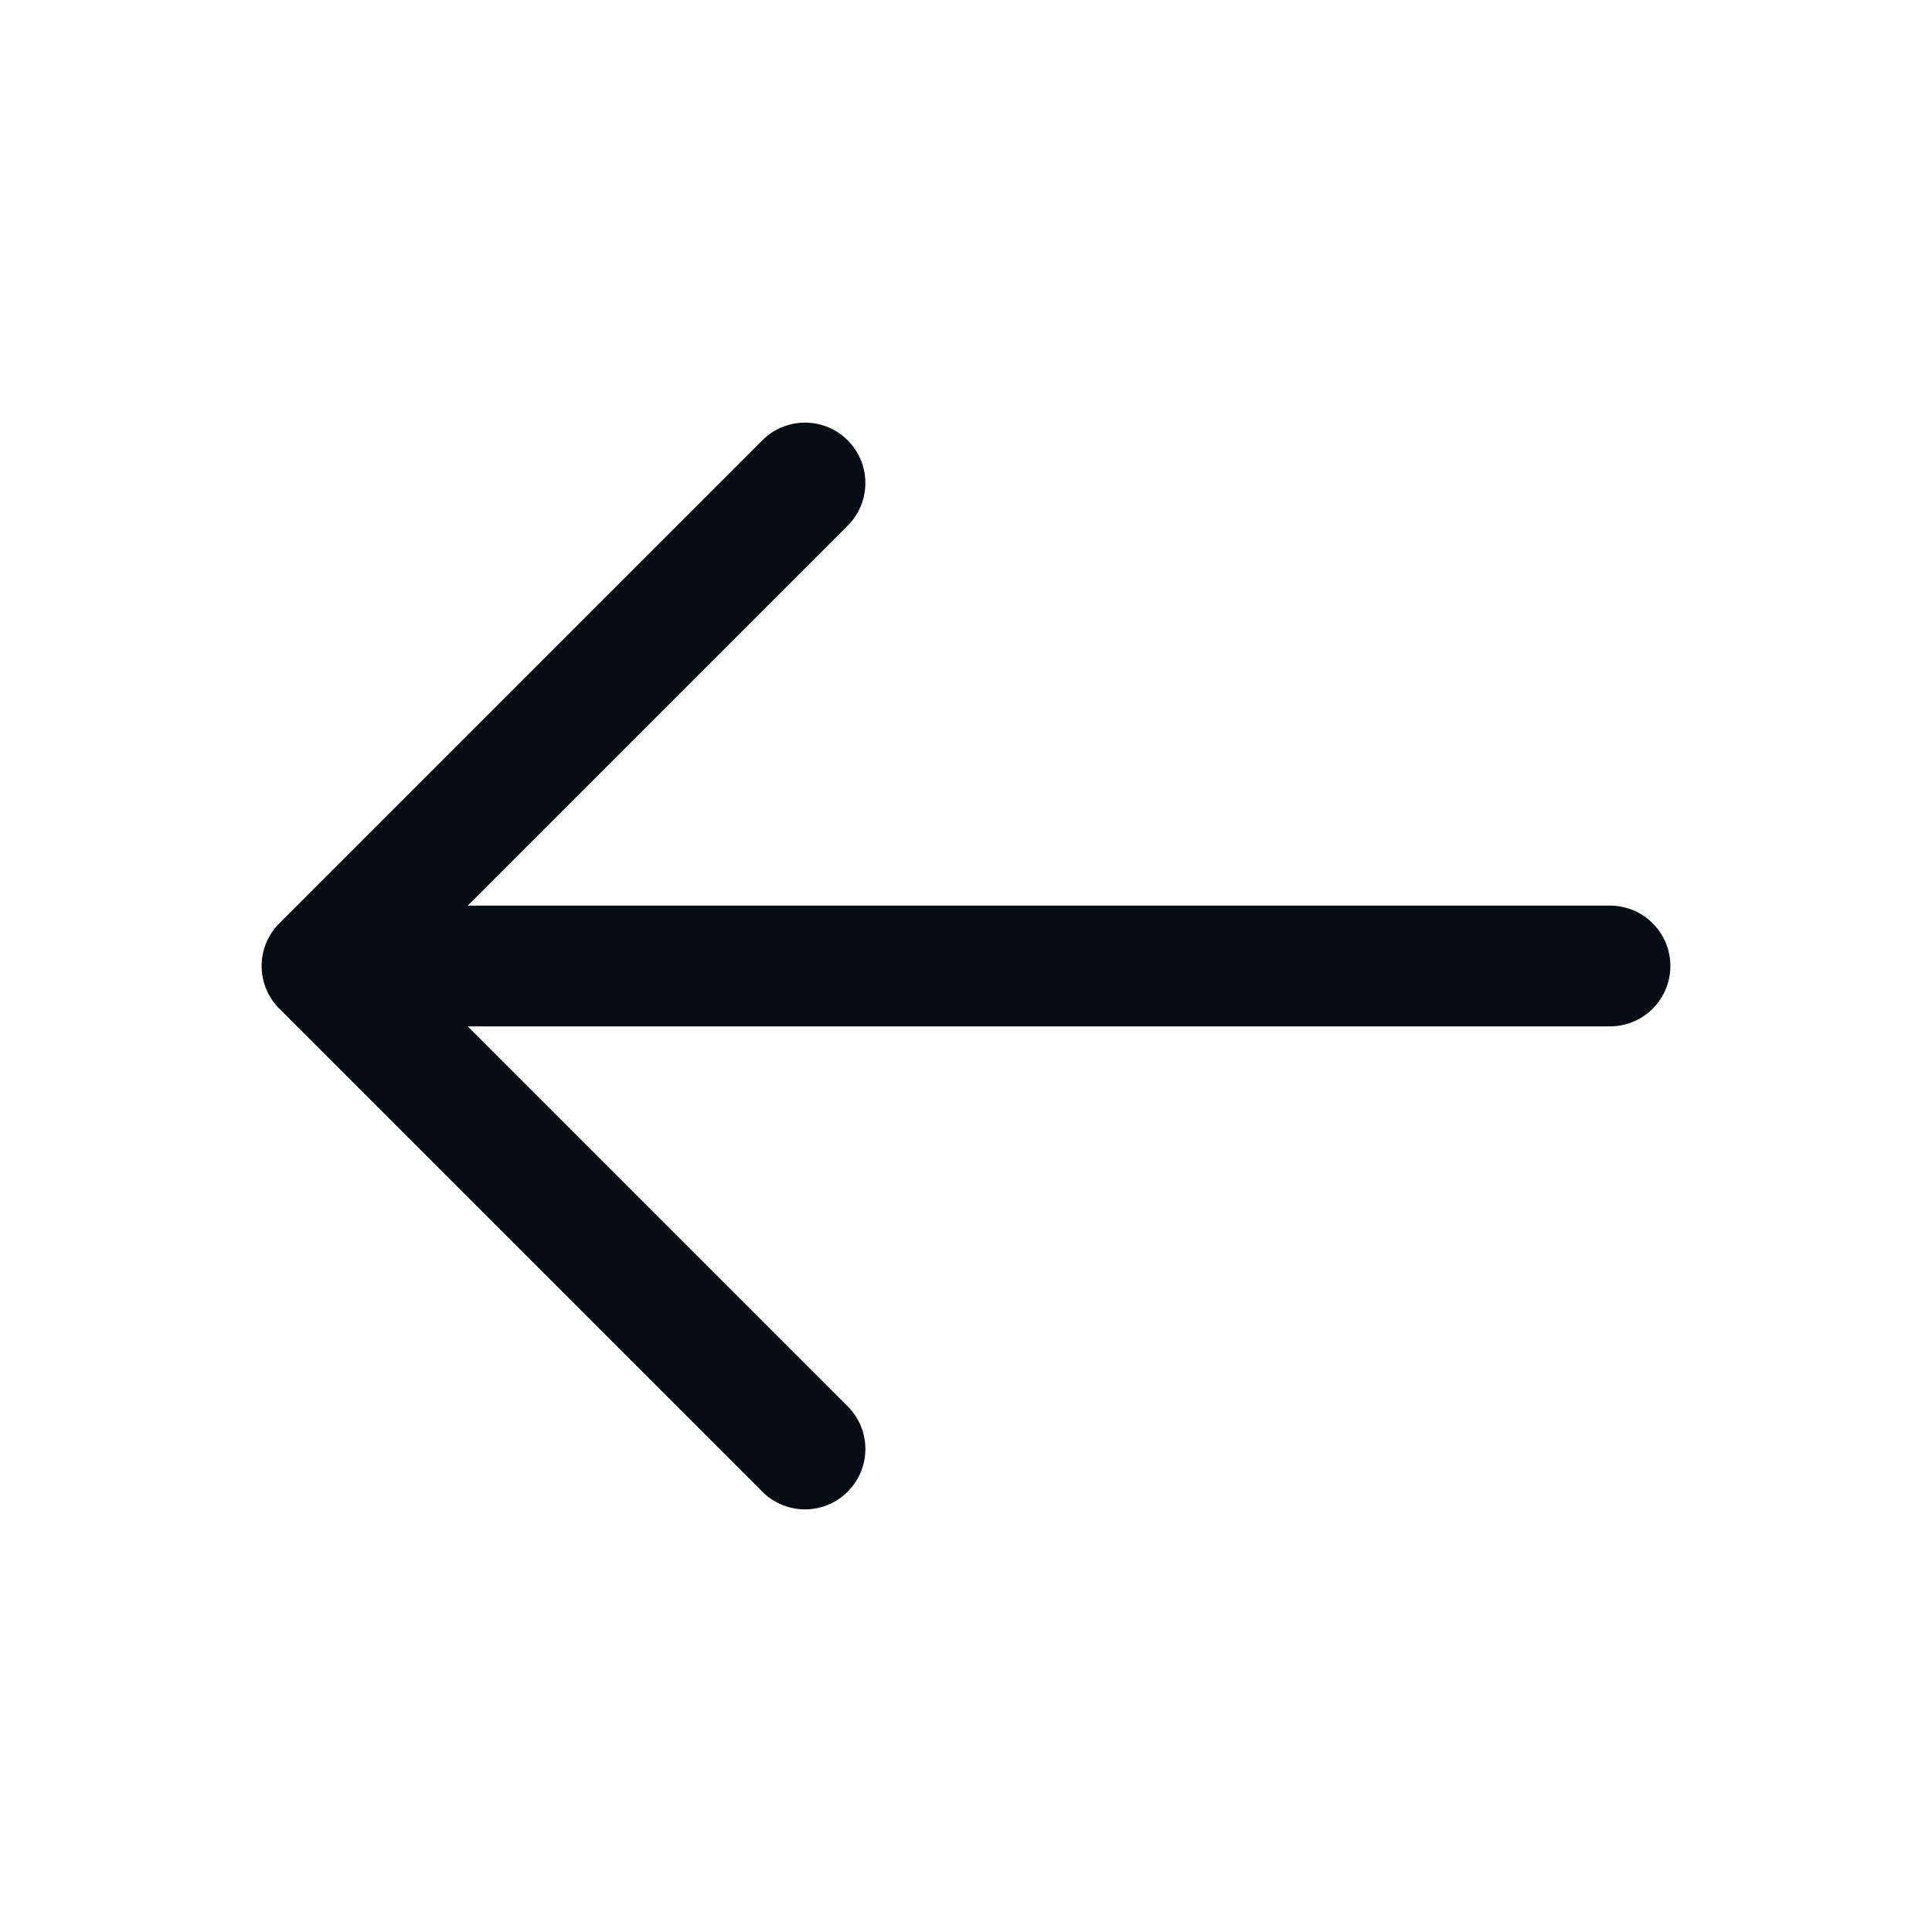 <svg width="24" height="24" viewBox="0 0 24 24" fill="none" xmlns="http://www.w3.org/2000/svg">
<path d="M20 12H4M4 12L10 6M4 12L10 18" stroke="#060C13" stroke-width="1.5" stroke-linecap="round" stroke-linejoin="round"/>
</svg>
